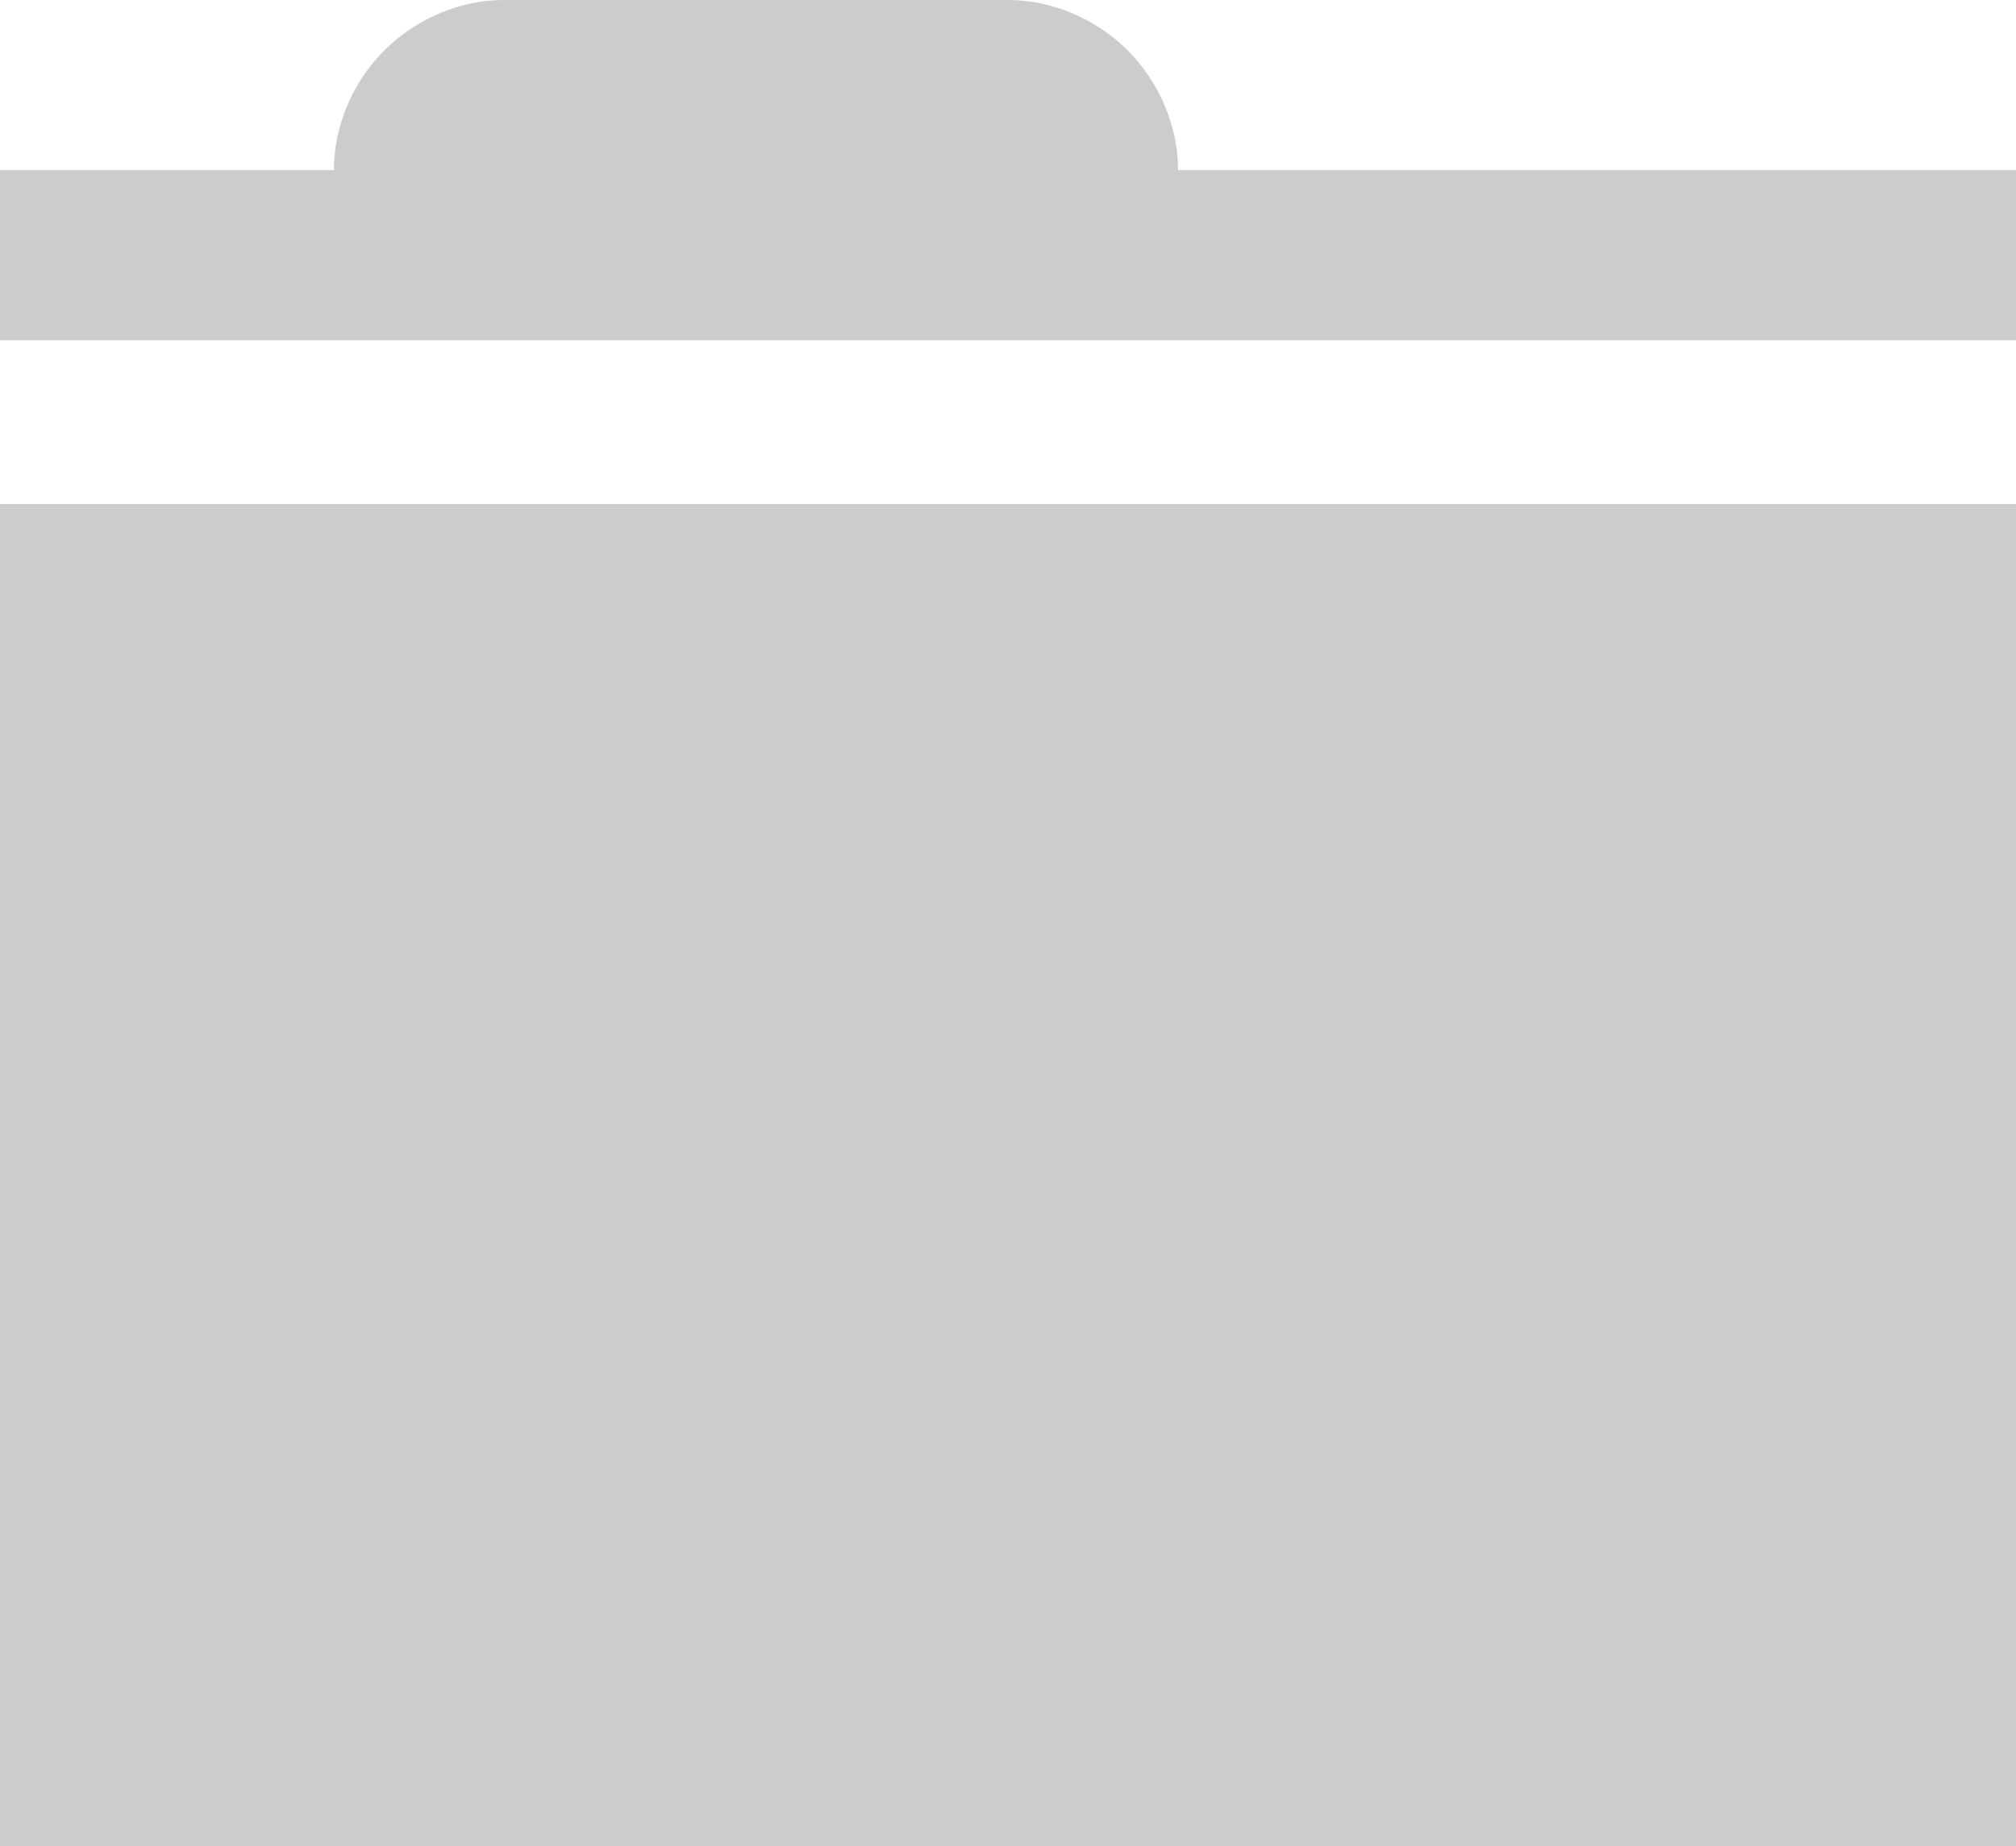 <?xml version="1.0" encoding="utf-8"?>
<!-- Generator: Adobe Illustrator 19.1.0, SVG Export Plug-In . SVG Version: 6.00 Build 0)  -->
<svg version="1.1" id="Layer_1" xmlns="http://www.w3.org/2000/svg" xmlns:xlink="http://www.w3.org/1999/xlink" x="0px" y="0px"
	 viewBox="-578 763.3 32 29.3" style="enable-background:new -578 763.3 32 29.3;" xml:space="preserve">
<style type="text/css">
	.st0{fill:#CCCCCC;}
</style>
<path class="st0" d="M-546,766v2.7h-32V766h5.3c0-0.7,0.3-1.4,0.8-1.9s1.2-0.8,1.9-0.8h8c0.7,0,1.4,0.3,1.9,0.8s0.8,1.2,0.8,1.9
	H-546z M-578,771.3h32v21.3h-32V771.3z"/>
</svg>
